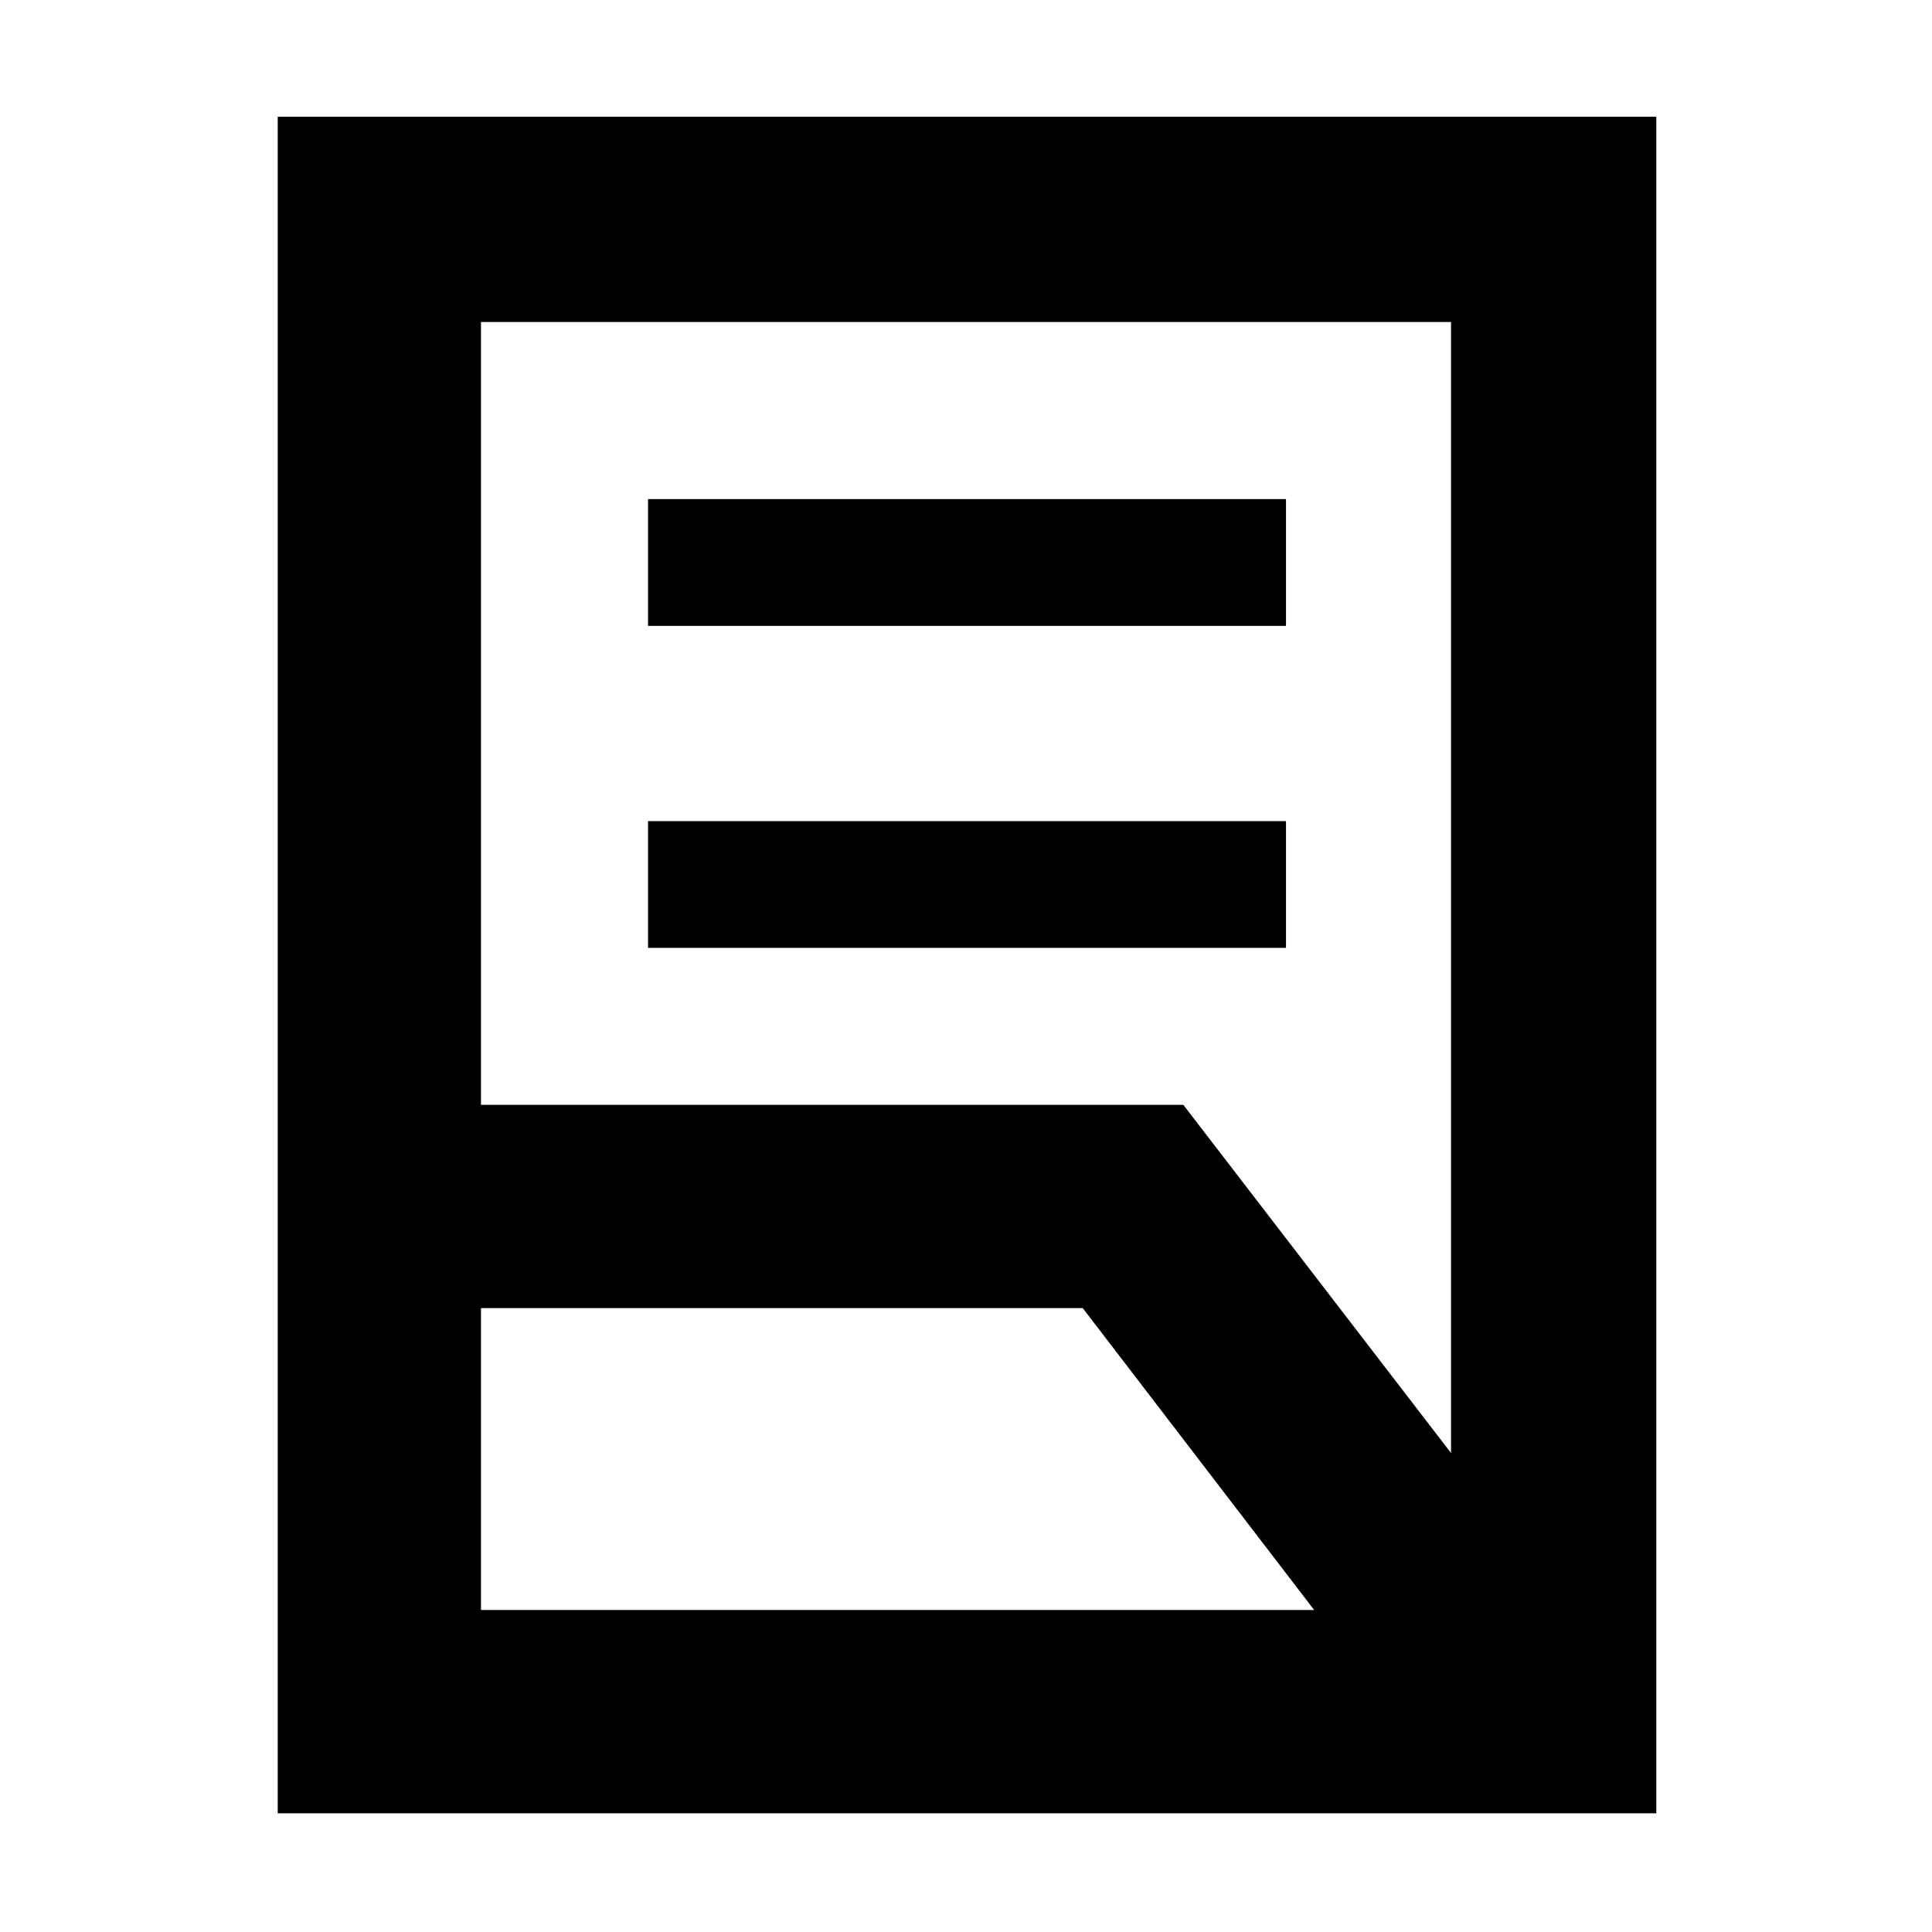 <svg xmlns="http://www.w3.org/2000/svg" height="40" width="40"><path d="M13.417 19.625V17h13.208v2.625Zm0-6.667v-2.625h13.208v2.625Zm-3.459 9.917H24.5l5.542 7.208V6.667H9.958Zm0 10.458h17.25l-4.791-6.25H9.958Zm24.334 4.209H5.75V2.417h28.542ZM9.958 33.333V6.667Zm0-6.25v-4.208 4.208Z"/></svg>